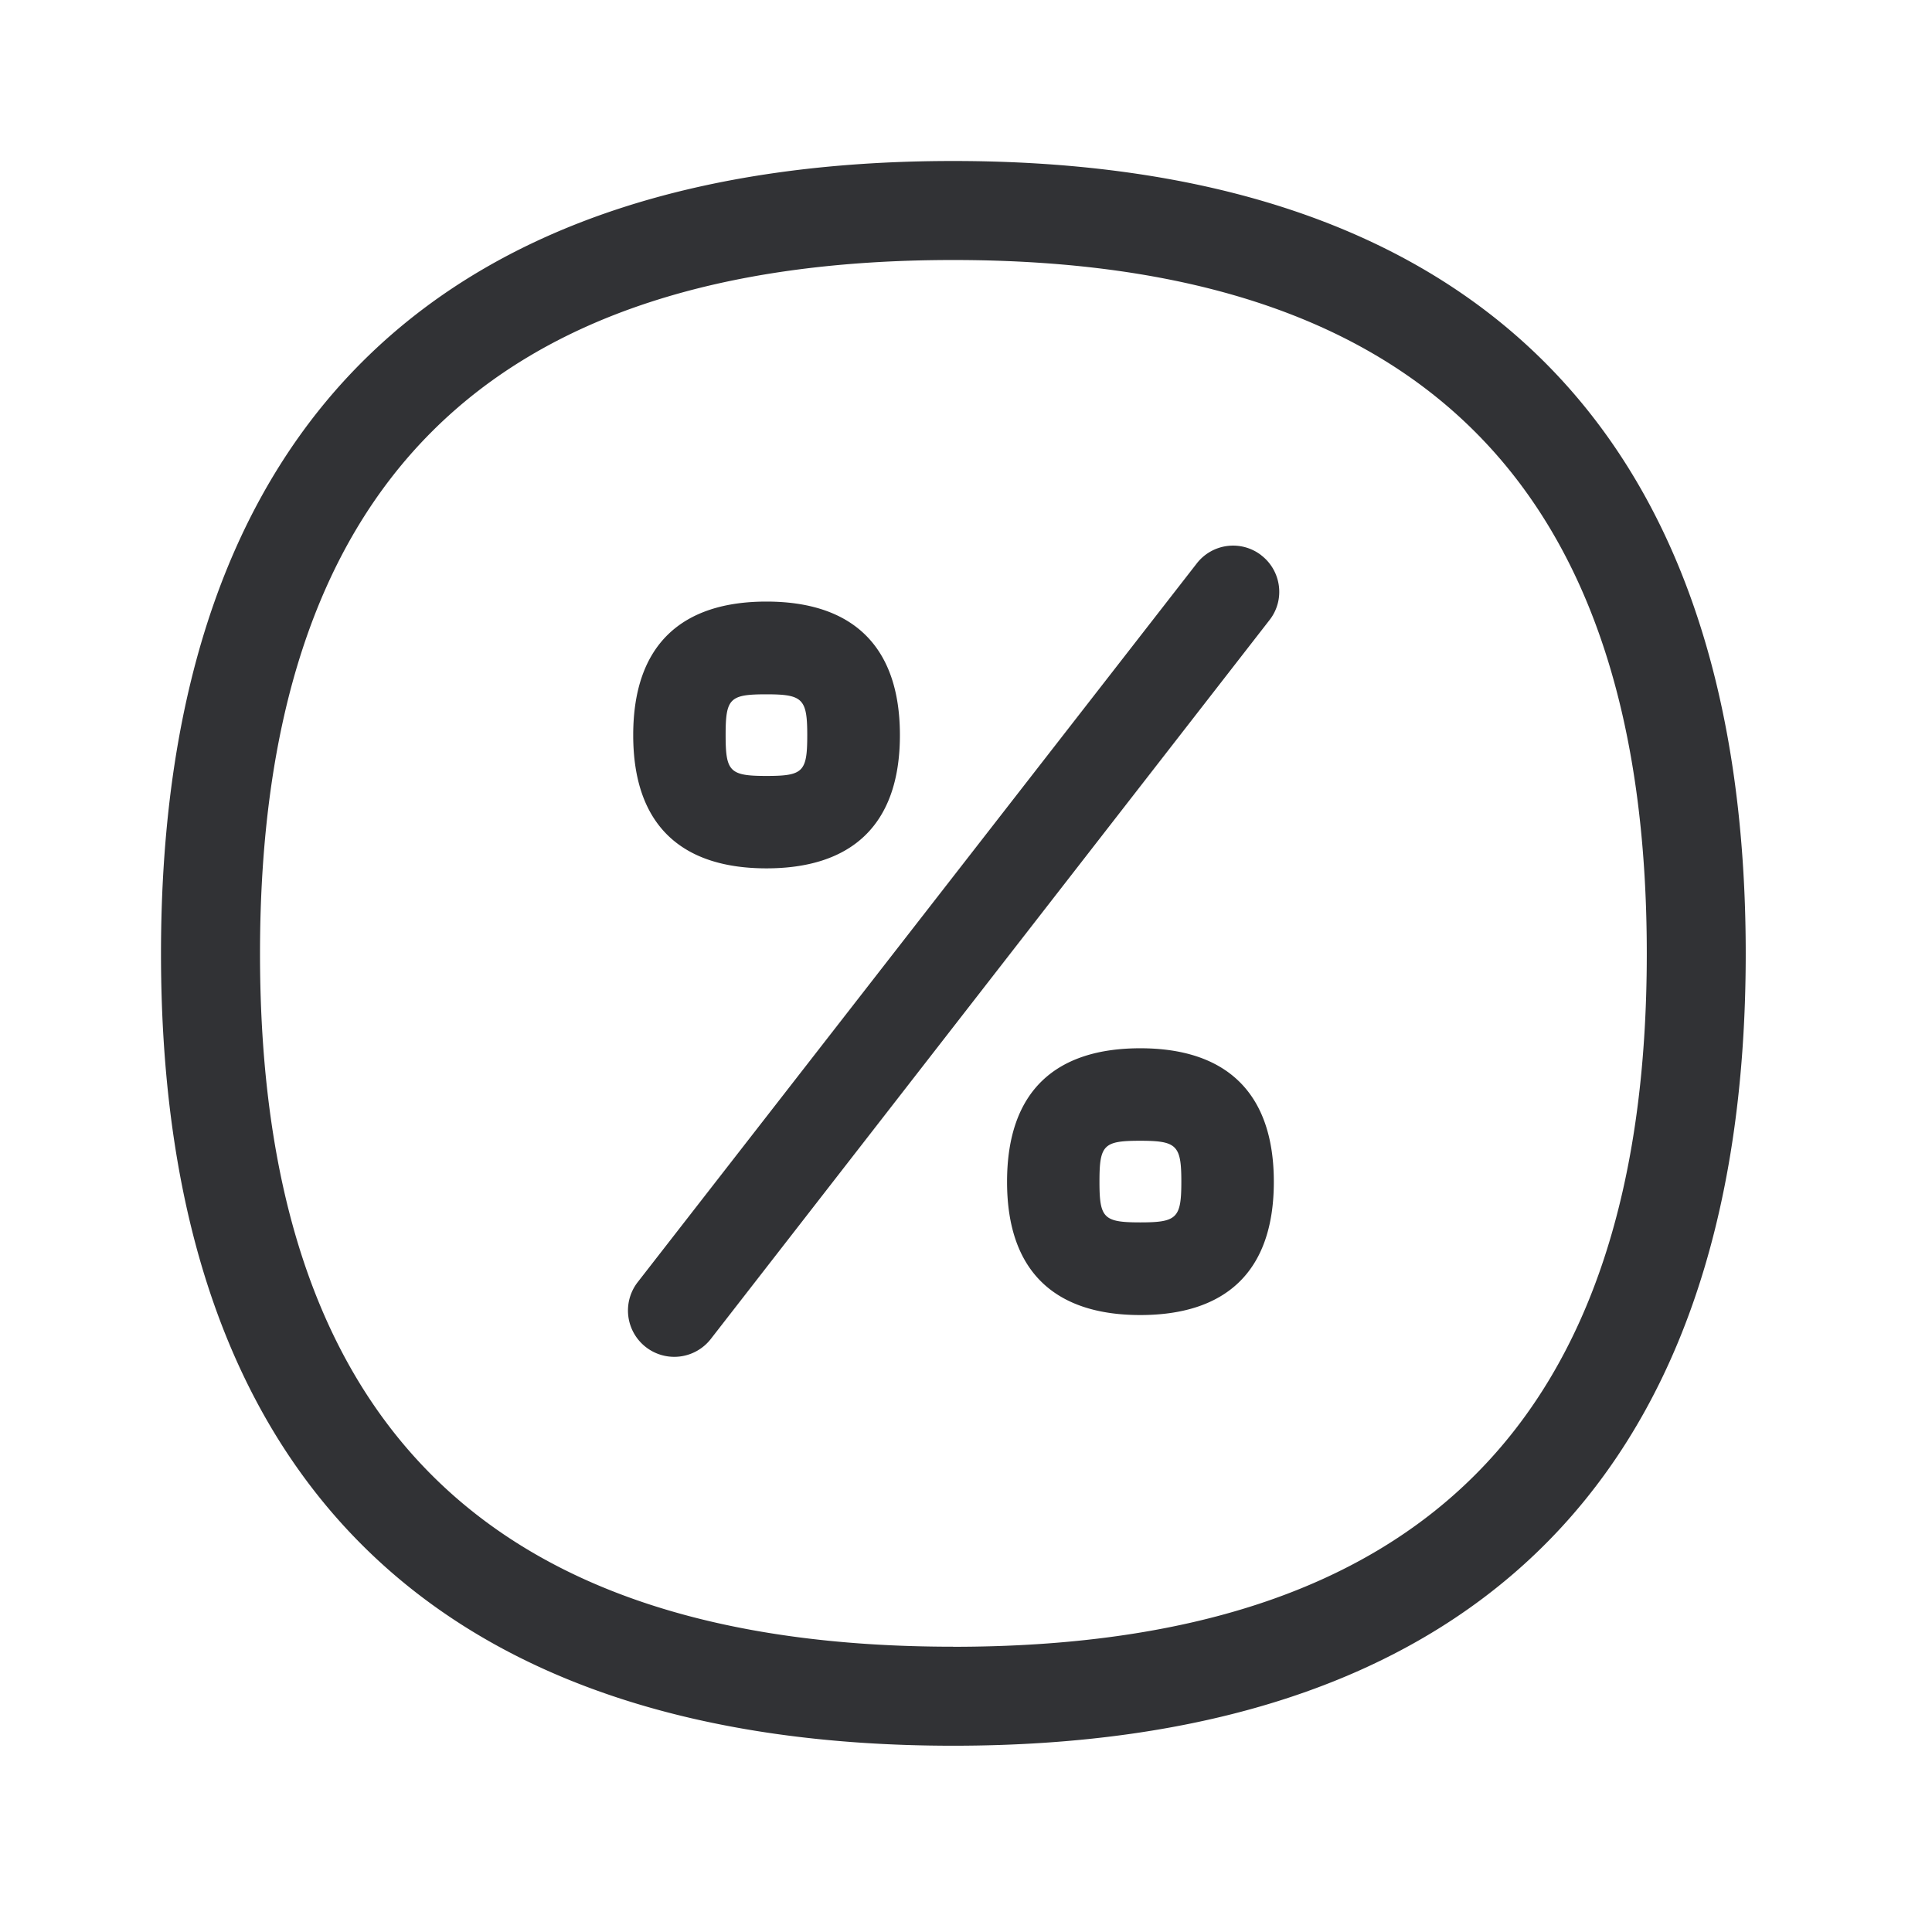 <svg width="24" height="24" viewBox="0 0 24 24" xmlns="http://www.w3.org/2000/svg"><path d="M14.165 15.185c.457 0 .51-.053.51-.507 0-.451-.056-.507-.51-.507-.456 0-.507.05-.507.507 0 .454.05.507.507.507zm0-2.163c1.045 0 1.659.53 1.659 1.659s-.611 1.655-1.659 1.655c-1.045 0-1.655-.526-1.655-1.655 0-1.132.608-1.659 1.655-1.659zM9.521 8.625c-.457 0-.507.05-.507.507 0 .453.05.507.507.507s.507-.05.507-.507c0-.451-.056-.507-.507-.507zm0 2.162c-1.048 0-1.655-.53-1.655-1.655 0-1.13.61-1.659 1.655-1.659s1.658.53 1.658 1.659c0 1.128-.613 1.655-1.658 1.655zM14.866 7a.571.571 0 01.8-.104l.003.003c.25.193.297.555.101.804l-6.94 8.93a.575.575 0 11-.908-.706L14.866 7zM11.84 20.457c5.796 0 8.617-2.818 8.617-8.611 0-5.798-2.818-8.616-8.617-8.616-5.792 0-8.61 2.818-8.61 8.616 0 5.793 2.818 8.61 8.61 8.61zM11.84 2c6.219 0 9.846 3.14 9.846 9.846 0 6.706-3.627 9.84-9.846 9.84-6.218 0-9.84-3.134-9.84-9.84C2 5.14 5.622 2 11.84 2z" fill="#313235" fill-rule="nonzero"/></svg>